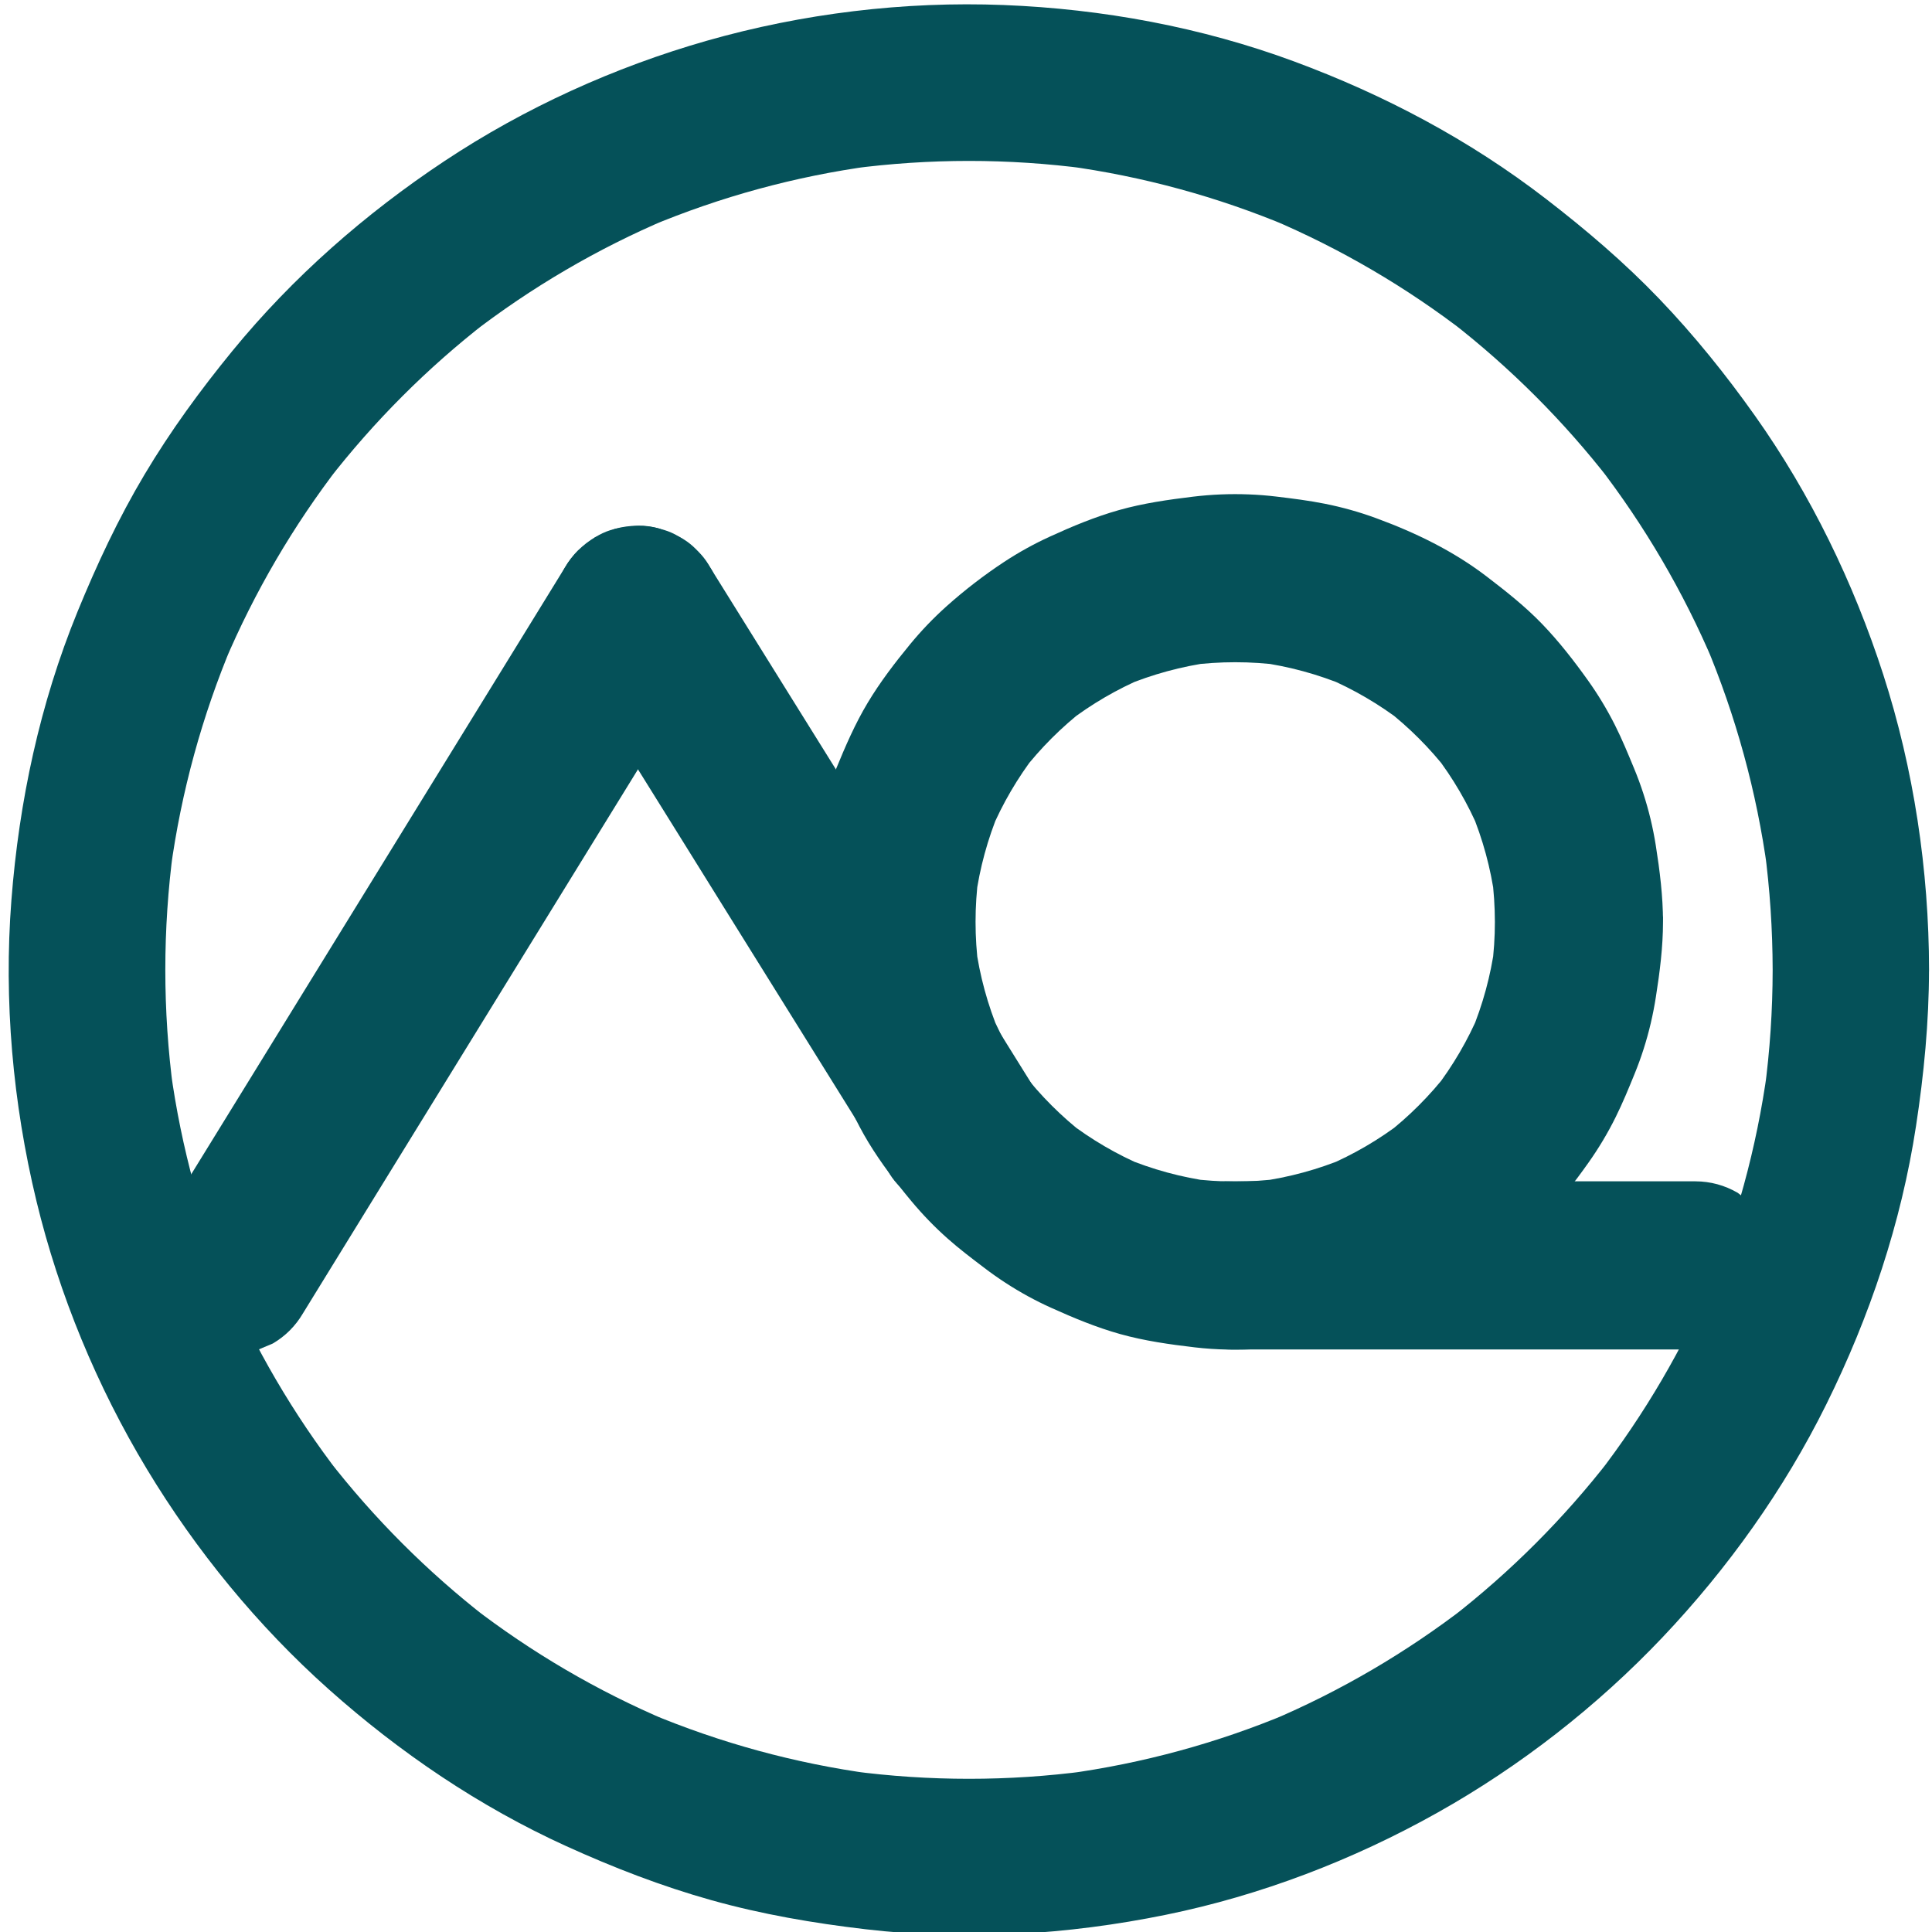 <?xml version="1.0" encoding="utf-8"?>
<!-- Generator: Adobe Illustrator 25.4.1, SVG Export Plug-In . SVG Version: 6.00 Build 0)  -->
<!DOCTYPE svg PUBLIC "-//W3C//DTD SVG 1.1//EN" "http://www.w3.org/Graphics/SVG/1.1/DTD/svg11.dtd">
<svg version="1.1" id="Livello_1" xmlns:x="http://ns.adobe.com/Extensibility/1.0/" xmlns:i="http://ns.adobe.com/AdobeIllustrator/10.0/" xmlns:graph="http://ns.adobe.com/Graphs/1.0/"
	 xmlns="http://www.w3.org/2000/svg" xmlns:xlink="http://www.w3.org/1999/xlink" x="0px" y="0px" viewBox="0 0 4000 4000"
	 style="enable-background:new 0 0 4000 4000;" xml:space="preserve">
<style type="text/css">
	.Ombra_x0020_esterna{fill:none;}
	.Bagliore_x0020_esterno_x0020_5_x0020_pt{fill:none;}
	.Jive_GS{fill:#A6D0E4;}
	.st0{fill:#055159;}
</style>
<g>
	<g>
		<path class="st0" d="M3670.1,2008c-0.1,83.8-5.7,167.5-16.8,250.5c1.9-14.4,3.9-28.7,5.8-43.1c-22,160.9-65.1,318.3-128.1,467.9
			c5.4-12.9,10.9-25.8,16.3-38.7c-61.9,145.9-142.4,283.4-239.2,408.9c8.4-10.9,16.9-21.9,25.3-32.8
			c-95.4,123-205.9,233.7-328.9,329.1c10.9-8.4,21.9-16.9,32.8-25.3c-125.1,96.6-262.2,177-407.8,238.6
			c12.9-5.4,25.8-10.9,38.7-16.3c-147.5,61.9-302.6,104.2-461.1,125.7c14.4-1.9,28.7-3.9,43.1-5.8c-161.9,21.5-326.2,21.5-488.1,0
			c14.4,1.9,28.7,3.9,43.1,5.8c-158.5-21.5-313.6-63.8-461.1-125.7c12.9,5.4,25.8,10.9,38.7,16.3
			c-145.6-61.6-282.7-141.9-407.8-238.6c10.9,8.4,21.9,16.9,32.8,25.3c-122.9-95.5-233.5-206.1-328.9-329.1
			c8.4,10.9,16.9,21.9,25.3,32.8c-96.8-125.5-177.3-263-239.2-408.9c5.4,12.9,10.9,25.8,16.3,38.7c-63-149.6-106.1-307-128.1-467.9
			c1.9,14.4,3.9,28.7,5.8,43.1c-22.3-166.2-22.3-334.9,0-501c-1.9,14.4-3.9,28.7-5.8,43.1c22-160.9,65.1-318.3,128.1-467.9
			c-5.4,12.9-10.9,25.8-16.3,38.7c61.9-145.9,142.4-283.4,239.2-408.9c-8.4,10.9-16.9,21.9-25.3,32.8
			c95.4-123,205.9-233.7,328.9-329.1c-10.9,8.4-21.9,16.9-32.8,25.3c125.1-96.6,262.2-177,407.8-238.6
			c-12.9,5.4-25.8,10.9-38.7,16.3c147.5-61.9,302.6-104.2,461.1-125.7c-14.4,1.9-28.7,3.9-43.1,5.8c161.9-21.5,326.2-21.5,488.1,0
			c-14.4-1.9-28.7-3.9-43.1-5.8c158.5,21.5,313.6,63.8,461.1,125.7c-12.9-5.4-25.8-10.9-38.7-16.3
			c145.6,61.6,282.7,141.9,407.8,238.6c-10.9-8.4-21.9-16.9-32.8-25.3c122.9,95.5,233.5,206.1,328.9,329.1
			c-8.4-10.9-16.9-21.9-25.3-32.8c96.8,125.5,177.3,263,239.2,408.9c-5.4-12.9-10.9-25.8-16.3-38.7c63,149.6,106.1,307,128.1,467.9
			c-1.9-14.4-3.9-28.7-5.8-43.1C3664.4,1840.5,3669.9,1924.2,3670.1,2008c0.1,41.6,18,85.1,47.4,114.5
			c28.1,28.1,74.2,49.2,114.5,47.4c87.6-3.9,162.1-71.2,161.9-161.9c-0.3-206.4-31.5-415.5-95-612
			c-61.4-189.7-149.9-372.3-265.3-535.1c-60.3-85.1-126.2-167-198.4-242.3c-72.5-75.6-151.6-143-234.5-206.9
			c-158.1-121.9-334.3-215.3-521.4-284.5c-191.9-71-397-108.8-601.3-116.8c-206.1-8.1-416.5,17.4-614.8,74
			c-191.2,54.6-376.7,138.8-542.4,248.7c-164.4,109-314.7,240.7-439.7,393.5c-66.3,81-128.2,165.8-181.8,255.8
			c-54.3,91-98.9,186.5-139,284.5C82.6,1457,39.4,1659.2,23.6,1863.7c-16.1,207.9,2.9,420.2,51.8,622.7
			c47,194.5,125.5,384.2,228.8,555.4c101.7,168.6,229.3,324.5,376.3,455.6c147,131.1,312.3,243.2,491.8,324.8
			c97.4,44.3,197.4,83,300.5,111.9c104.6,29.3,211.4,47.6,319.2,60.2c207.1,24.3,417.9,11.7,622-30
			c196.1-40,387.3-113.3,561.8-211.2c171.5-96.2,330.6-220.2,466-362.9c135.3-142.7,252-306.2,339.3-482.5
			c90-181.7,155.2-375.7,185.8-576.3c16.4-107.3,26.8-215,26.9-323.6c0.1-41.5-18.1-85.2-47.4-114.5
			c-28.1-28.1-74.2-49.2-114.5-47.4C3744.2,1850,3670.2,1917.2,3670.1,2008z"/>
	</g>
</g>
<g>
	<g>
		<path class="st0" d="M627.2,2719.2c7.5-12.2,15-24.4,22.5-36.6c20.4-33.2,40.9-66.4,61.3-99.6c30.2-49.1,60.5-98.2,90.7-147.3
			c36.9-59.9,73.8-119.8,110.7-179.7c40.4-65.6,80.8-131.2,121.2-196.8c40.8-66.2,81.6-132.5,122.4-198.7
			c38-61.8,76.1-123.5,114.1-185.3c32.2-52.2,64.3-104.4,96.5-156.6c23.1-37.5,46.2-75.1,69.4-112.6c11-17.8,22-35.6,32.9-53.4
			c0.5-0.8,0.9-1.5,1.4-2.3c12.7-20,19.6-41.5,20.6-64.7c5.2-23.1,4.1-46.3-3.1-69.4c-5.4-22.6-15.8-42.4-31.1-59.2
			c-12.3-18.9-28.5-33.9-48.8-44.8c-13.9-5.8-27.7-11.7-41.6-17.5c-30.8-8.3-61.7-8.3-92.5,0c-13.9,5.8-27.7,11.7-41.6,17.5
			c-26.1,15.5-47,36.3-62.4,62.4c-7.5,12.2-15,24.4-22.5,36.6c-20.4,33.2-40.9,66.4-61.3,99.6c-30.2,49.1-60.5,98.2-90.7,147.3
			c-36.9,59.9-73.8,119.8-110.7,179.7c-40.4,65.6-80.8,131.2-121.2,196.8c-40.8,66.2-81.6,132.5-122.4,198.7
			c-38,61.8-76.1,123.5-114.1,185.3c-32.2,52.2-64.3,104.4-96.5,156.6c-23.1,37.5-46.2,75.1-69.4,112.6c-11,17.8-22,35.6-32.9,53.4
			c-0.5,0.8-0.9,1.5-1.4,2.3c-12.7,20-19.6,41.5-20.6,64.7c-5.2,23.1-4.1,46.3,3.1,69.4c5.4,22.6,15.8,42.4,31.1,59.2
			c12.3,18.9,28.5,33.9,48.8,44.8c13.9,5.8,27.7,11.7,41.6,17.5c30.8,8.3,61.7,8.3,92.5,0c13.9-5.8,27.7-11.7,41.6-17.5
			C591,2766.2,611.8,2745.3,627.2,2719.2L627.2,2719.2z"/>
		<path class="st0" d="M1169.9,1350.5c6,9.6,12,19.2,18,28.8c16.2,26,32.3,51.9,48.5,77.9c24,38.6,48.1,77.2,72.1,115.8
			c29.2,46.8,58.3,93.7,87.5,140.5c32.1,51.6,64.2,103.2,96.3,154.8c32.2,51.8,64.5,103.5,96.7,155.3
			c30.2,48.5,60.4,97.1,90.7,145.6c25.4,40.8,50.8,81.6,76.2,122.4c18.4,29.5,36.7,59,55.1,88.5c8.6,13.9,17.2,27.8,25.9,41.6
			c0.4,0.6,0.7,1.2,1.1,1.8c10.9,20.3,25.9,36.6,44.8,48.8c16.8,15.4,36.5,25.8,59.2,31.1c23.1,7.3,46.3,8.3,69.4,3.1
			c23.2-1.1,44.7-7.9,64.7-20.6c11.7-9.1,23.5-18.1,35.2-27.2c21.6-21.7,36.5-47.3,44.7-76.8c2.1-15.4,4.1-30.8,6.2-46.3
			c-0.1-31.4-8-60.7-23.8-87.8c-6-9.6-12-19.2-18-28.8c-16.2-26-32.3-51.9-48.5-77.9c-24-38.6-48.1-77.2-72.1-115.8
			c-29.2-46.8-58.3-93.7-87.5-140.5c-32.1-51.6-64.2-103.2-96.3-154.8c-32.2-51.8-64.5-103.5-96.7-155.3
			c-30.2-48.5-60.4-97.1-90.7-145.6c-25.4-40.8-50.8-81.6-76.2-122.4c-18.4-29.5-36.7-59-55.1-88.5c-8.6-13.9-17.2-27.8-25.9-41.6
			c-0.4-0.6-0.7-1.2-1.1-1.8c-10.9-20.3-25.9-36.6-44.8-48.8c-16.8-15.4-36.5-25.8-59.2-31.1c-23.1-7.3-46.3-8.3-69.4-3.1
			c-23.2,1.1-44.7,7.9-64.7,20.6c-11.7,9.1-23.5,18.1-35.2,27.2c-21.6,21.7-36.5,47.3-44.7,76.8c-2.1,15.4-4.1,30.8-6.2,46.3
			C1146.2,1294.1,1154.1,1323.4,1169.9,1350.5L1169.9,1350.5z"/>
		<path class="st0" d="M3443.1,1908.7c-0.1-53.2-6.7-106.1-15-158.6c-5.8-36.5-14.4-72.5-25.9-107.7c-5.7-17.5-12-34.7-19.1-51.7
			c-12.5-30.2-24.9-60.5-39.6-89.6c-16.2-32.1-34.8-63-55.7-92.3c-29.1-40.8-60.3-80.9-95.1-117c-35.1-36.4-74.3-67.3-114.4-98
			c-69.3-53.1-147.7-91.1-229.5-121.1c-34.5-12.7-70-22.6-106.1-29.8c-33.1-6.6-66.7-10.8-100.2-14.8c-19-2.3-38.1-3.8-57.2-4.5
			c-38.4-1.5-77,0.1-115.2,4.7c-51.9,6.3-103.2,13.6-153.5,27.8c-49.2,13.9-96.8,33.7-143.2,55c-32.8,15-64.4,32.5-94.5,52.3
			c-41.9,27.6-82.1,58.6-119.5,92.1c-26.9,24.1-51.9,50.2-74.8,78c-31.7,38.5-62.4,78.6-88.1,121.5c-26.3,43.8-46.3,90.2-65.7,137.5
			c-34,82.8-50.2,171.5-57.1,260.5c-3,38.4-2.9,77.1,0.3,115.6c2.8,33.7,7.5,67.4,12.9,100.8c2.9,18.2,6.6,36.2,10.9,54.1
			c8.7,35.9,20.3,71,34.4,105.1c19.5,46.9,39.3,92.9,65.7,136.4c26.1,43,56.9,83.3,89.1,121.9c23.1,27.7,48.2,53.7,75.2,77.6
			c24.1,21.4,49.9,40.9,75.6,60.4c14.1,10.8,28.6,21,43.5,30.7c30.5,19.9,62.4,37.4,95.6,52.3c46.3,20.9,93.5,40.5,142.5,54.2
			c50.6,14.1,102.5,21.4,154.6,27.5c90.4,10.5,182.6,2.5,271.5-15.6c36.3-7.4,72.1-17.6,106.8-30.5c47.2-17.6,94.2-37.7,138.4-62.2
			c44.4-24.7,84.2-54.8,124.2-85.9c28.5-22.1,55.4-46.2,80.3-72.4c34.4-36.1,65.4-75.9,94.1-116.6c20.9-29.6,39.6-60.9,55.7-93.4
			c14.5-29.2,27-59.6,39.3-89.8c6.8-16.7,13-33.7,18.5-50.9c11.4-35.5,19.9-72,25.6-108.8C3436.5,2012.1,3443,1960.7,3443.1,1908.7
			c0.9-24-4.1-46.3-15-67c-7-21.6-19-40.2-36-56c-15.8-17-34.4-29-56-36c-20.7-10.9-43.1-15.9-67-15c-15.4,2.1-30.8,4.1-46.3,6.2
			c-29.5,8.3-55.1,23.2-76.8,44.7c-9.1,11.7-18.1,23.5-27.2,35.2c-15.7,27.1-23.7,56.4-23.8,87.8c0,31.8-2.1,63.5-6.3,95
			c2.1-15.4,4.1-30.8,6.2-46.3c-8.4,62.3-25,123.2-49.3,181.2c5.8-13.9,11.7-27.7,17.5-41.6c-23.9,56.6-55.1,109.8-92.5,158.5
			c9.1-11.7,18.1-23.5,27.2-35.2c-37.4,48.2-80.7,91.6-128.9,128.9c11.7-9.1,23.5-18.1,35.2-27.2c-48.7,37.5-101.9,68.6-158.5,92.5
			c13.9-5.8,27.7-11.7,41.6-17.5c-58,24.3-118.9,40.9-181.2,49.3c15.4-2.1,30.8-4.1,46.3-6.2c-63,8.3-126.9,8.3-189.9,0
			c15.4,2.1,30.8,4.1,46.3,6.2c-62.3-8.4-123.2-25-181.2-49.3c13.9,5.8,27.7,11.7,41.6,17.5c-56.6-23.9-109.8-55.1-158.5-92.5
			c11.7,9.1,23.5,18.1,35.2,27.2c-48.2-37.4-91.6-80.7-128.9-128.9c9.1,11.7,18.1,23.5,27.2,35.2c-37.5-48.7-68.6-101.9-92.5-158.5
			c5.8,13.9,11.7,27.7,17.5,41.6c-24.3-58-40.9-118.9-49.3-181.2c2.1,15.4,4.1,30.8,6.2,46.3c-8.3-63-8.3-126.9,0-189.9
			c-2.1,15.4-4.1,30.8-6.2,46.3c8.4-62.3,25-123.2,49.3-181.2c-5.8,13.9-11.7,27.7-17.5,41.6c23.9-56.6,55.1-109.8,92.5-158.5
			c-9.1,11.7-18.1,23.5-27.2,35.2c37.4-48.2,80.7-91.6,128.9-128.9c-11.7,9.1-23.5,18.1-35.2,27.2c48.7-37.5,101.9-68.6,158.5-92.5
			c-13.9,5.8-27.7,11.7-41.6,17.5c58-24.3,118.9-40.9,181.2-49.3c-15.4,2.1-30.8,4.1-46.3,6.2c63-8.3,126.9-8.3,189.9,0
			c-15.4-2.1-30.8-4.1-46.3-6.2c62.3,8.4,123.2,25,181.2,49.3c-13.9-5.8-27.7-11.7-41.6-17.5c56.6,23.9,109.8,55.1,158.5,92.5
			c-11.7-9.1-23.5-18.1-35.2-27.2c48.2,37.4,91.6,80.7,128.9,128.9c-9.1-11.7-18.1-23.5-27.2-35.2c37.5,48.7,68.6,101.9,92.5,158.5
			c-5.8-13.9-11.7-27.7-17.5-41.6c24.3,58,40.9,118.9,49.3,181.2c-2.1-15.4-4.1-30.8-6.2-46.3c4.2,31.5,6.2,63.2,6.3,95
			c-0.9,24,4.1,46.3,15,67c7,21.6,19,40.2,36,56c15.8,17,34.4,29,56,36c20.7,10.9,43.1,15.9,67,15c15.4-2.1,30.8-4.1,46.3-6.2
			c29.5-8.3,55.1-23.2,76.8-44.7c9.1-11.7,18.1-23.5,27.2-35.2C3435.1,1969.4,3443,1940.1,3443.1,1908.7z"/>
		<path class="st0" d="M2546.4,2793.9c8.6,0,17.1,0,25.7,0c23.4,0,46.8,0,70.3,0c34.5,0,69.1,0,103.6,0c42.3,0,84.5,0,126.8,0
			c46.1,0,92.3,0,138.4,0c46.6,0,93.1,0,139.7,0c43.4,0,86.9,0,130.3,0c36.7,0,73.4,0,110.1,0c26.5,0,53,0,79.5,0
			c12.5,0,25,0,37.5,0c0.5,0,1.1,0,1.6,0c24,0.9,46.3-4.1,67-15c21.6-7,40.2-19,56-36c17-15.8,29-34.4,36-56
			c10.9-20.7,15.9-43.1,15-67c-2.1-15.4-4.1-30.8-6.2-46.3c-8.3-29.5-23.2-55.1-44.7-76.8c-11.7-9.1-23.5-18.1-35.2-27.2
			c-27.1-15.7-56.4-23.7-87.8-23.8c-8.6,0-17.1,0-25.7,0c-23.4,0-46.8,0-70.3,0c-34.5,0-69.1,0-103.6,0c-42.3,0-84.5,0-126.8,0
			c-46.1,0-92.3,0-138.4,0c-46.6,0-93.1,0-139.7,0c-43.4,0-86.9,0-130.3,0c-36.7,0-73.4,0-110.1,0c-26.5,0-53,0-79.5,0
			c-12.5,0-25,0-37.5,0c-0.5,0-1.1,0-1.6,0c-24-0.9-46.3,4.1-67,15c-21.6,7-40.2,19-56,36c-17,15.8-29,34.4-36,56
			c-10.9,20.7-15.9,43.1-15,67c2.1,15.4,4.1,30.8,6.2,46.3c8.3,29.5,23.2,55.1,44.7,76.8c11.7,9.1,23.5,18.1,35.2,27.2
			C2485.8,2785.9,2515,2793.8,2546.4,2793.9L2546.4,2793.9z"/>
	</g>
</g>
<g>
</g>
<g>
</g>
<g>
</g>
<g>
</g>
<g>
</g>
</svg>

